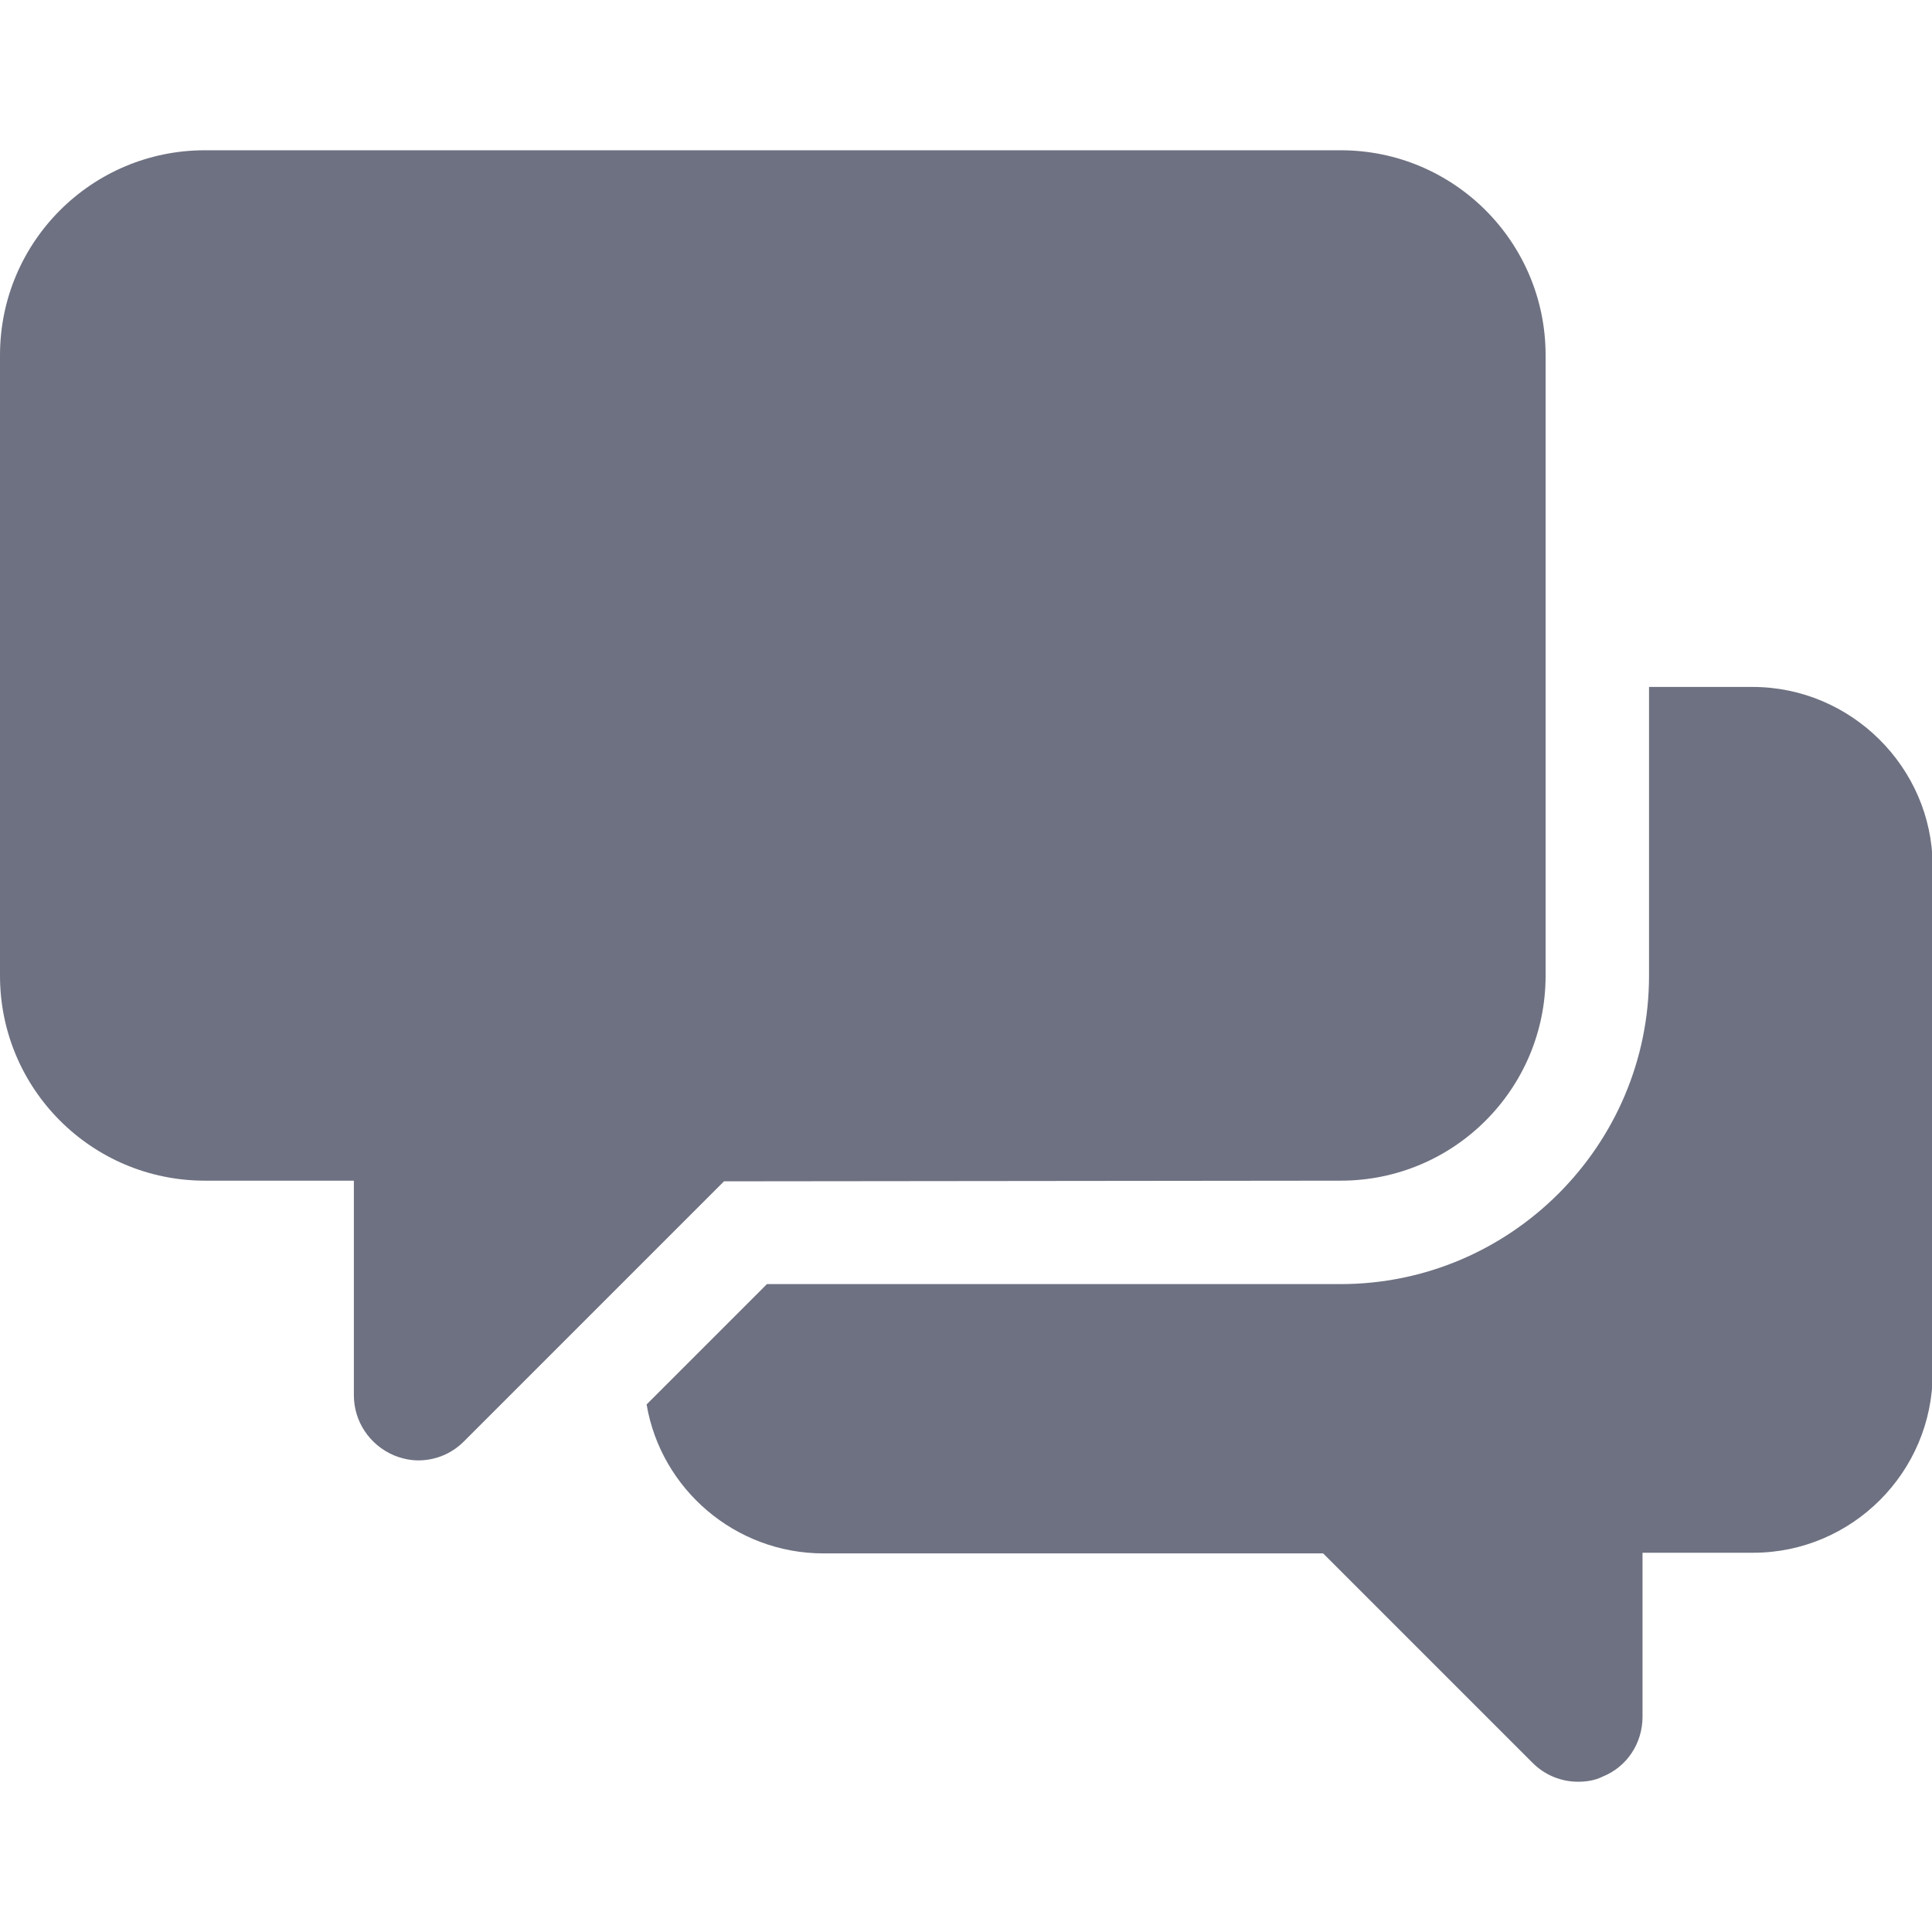 <?xml version="1.0" encoding="utf-8"?>
<svg version="1.1" id="Capa_1" xmlns="http://www.w3.org/2000/svg" xmlns:xlink="http://www.w3.org/1999/xlink" x="0px" y="0px"
	 viewBox="0 0 297 297" style="enable-background:new 0 0 297 297;" xml:space="preserve">
<style type="text/css">
	.st0{fill:#6E7181;}
</style>
<g>
	<path class="st0" d="M206.1,181.5c17.4,0,31.5-14.1,31.5-31.5V54.6c0-17.4-14.1-31.5-31.5-31.5H31.5C14.1,23.1,0,37.2,0,54.6V150
		c0,17.4,14.1,31.5,31.5,31.5h22.9v33c0,4,2.4,7.6,6.1,9.2c1.2,0.5,2.5,0.8,3.8,0.8c2.6,0,5.1-1,7-2.9l40-40L206.1,181.5
		L206.1,181.5z"/>
	<path class="st0" d="M269.4,105.6h-15.9V150c0,26.1-21.3,47.4-47.4,47.4h-88.2l-18.5,18.5c2.2,13,13.6,22.9,27.2,22.9h76.8
		l32.2,32.2c1.9,1.9,4.4,2.9,7,2.9c1.3,0,2.6-0.2,3.8-0.8c3.7-1.5,6.1-5.1,6.1-9.2v-25.2h17c15.2,0,27.6-12.4,27.6-27.6v-78.1
		C297,118,284.6,105.6,269.4,105.6z"/>
</g>
</svg>
